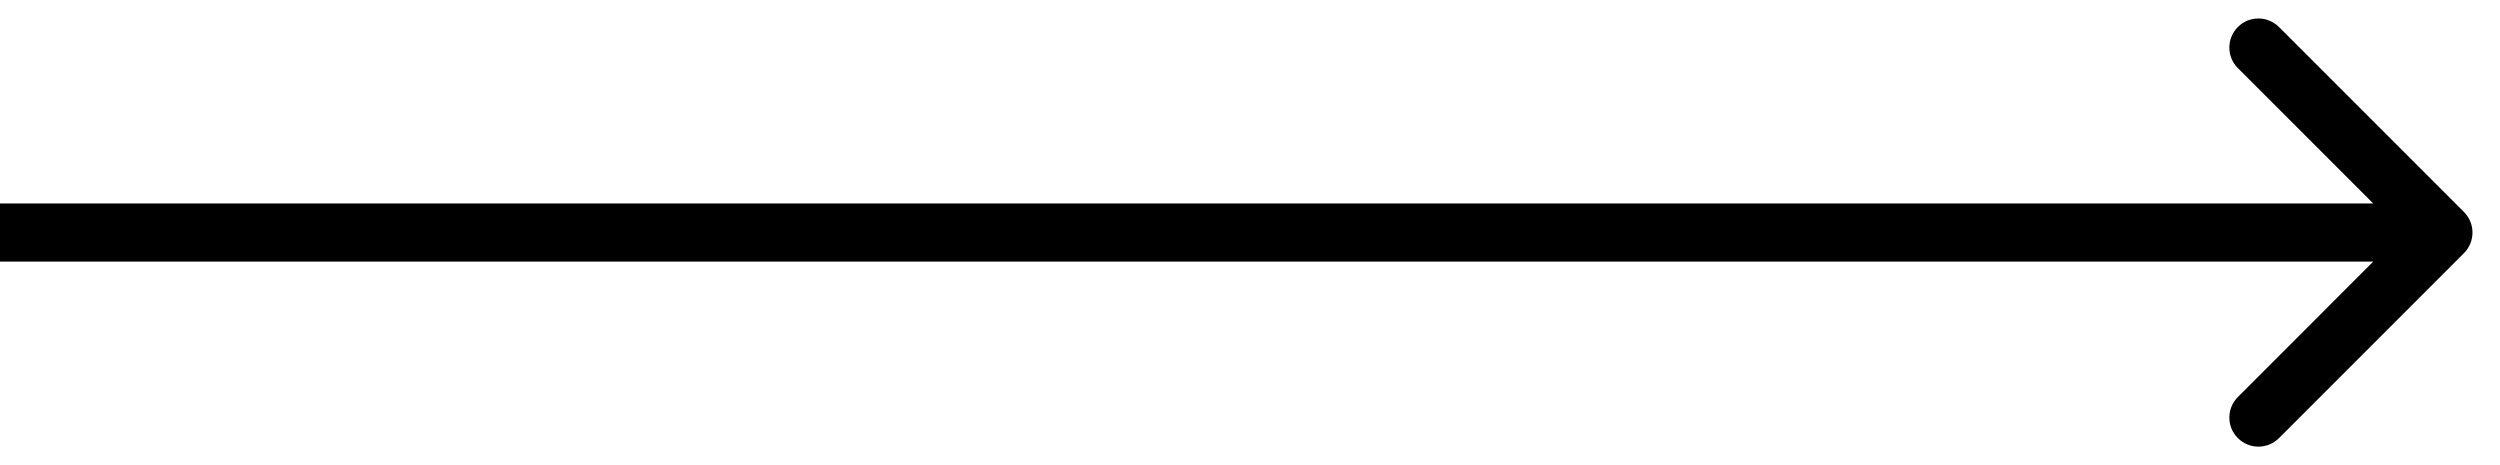 <svg width="86" height="16" viewBox="0 0 86 16" fill="none" xmlns="http://www.w3.org/2000/svg">
<path d="M84.761 8.707C85.151 8.317 85.151 7.683 84.761 7.293L78.397 0.929C78.006 0.538 77.373 0.538 76.983 0.929C76.592 1.319 76.592 1.953 76.983 2.343L82.639 8L76.983 13.657C76.592 14.047 76.592 14.681 76.983 15.071C77.373 15.462 78.006 15.462 78.397 15.071L84.761 8.707ZM0 9H84.054V7H0V9Z" fill="black"/>
</svg>

